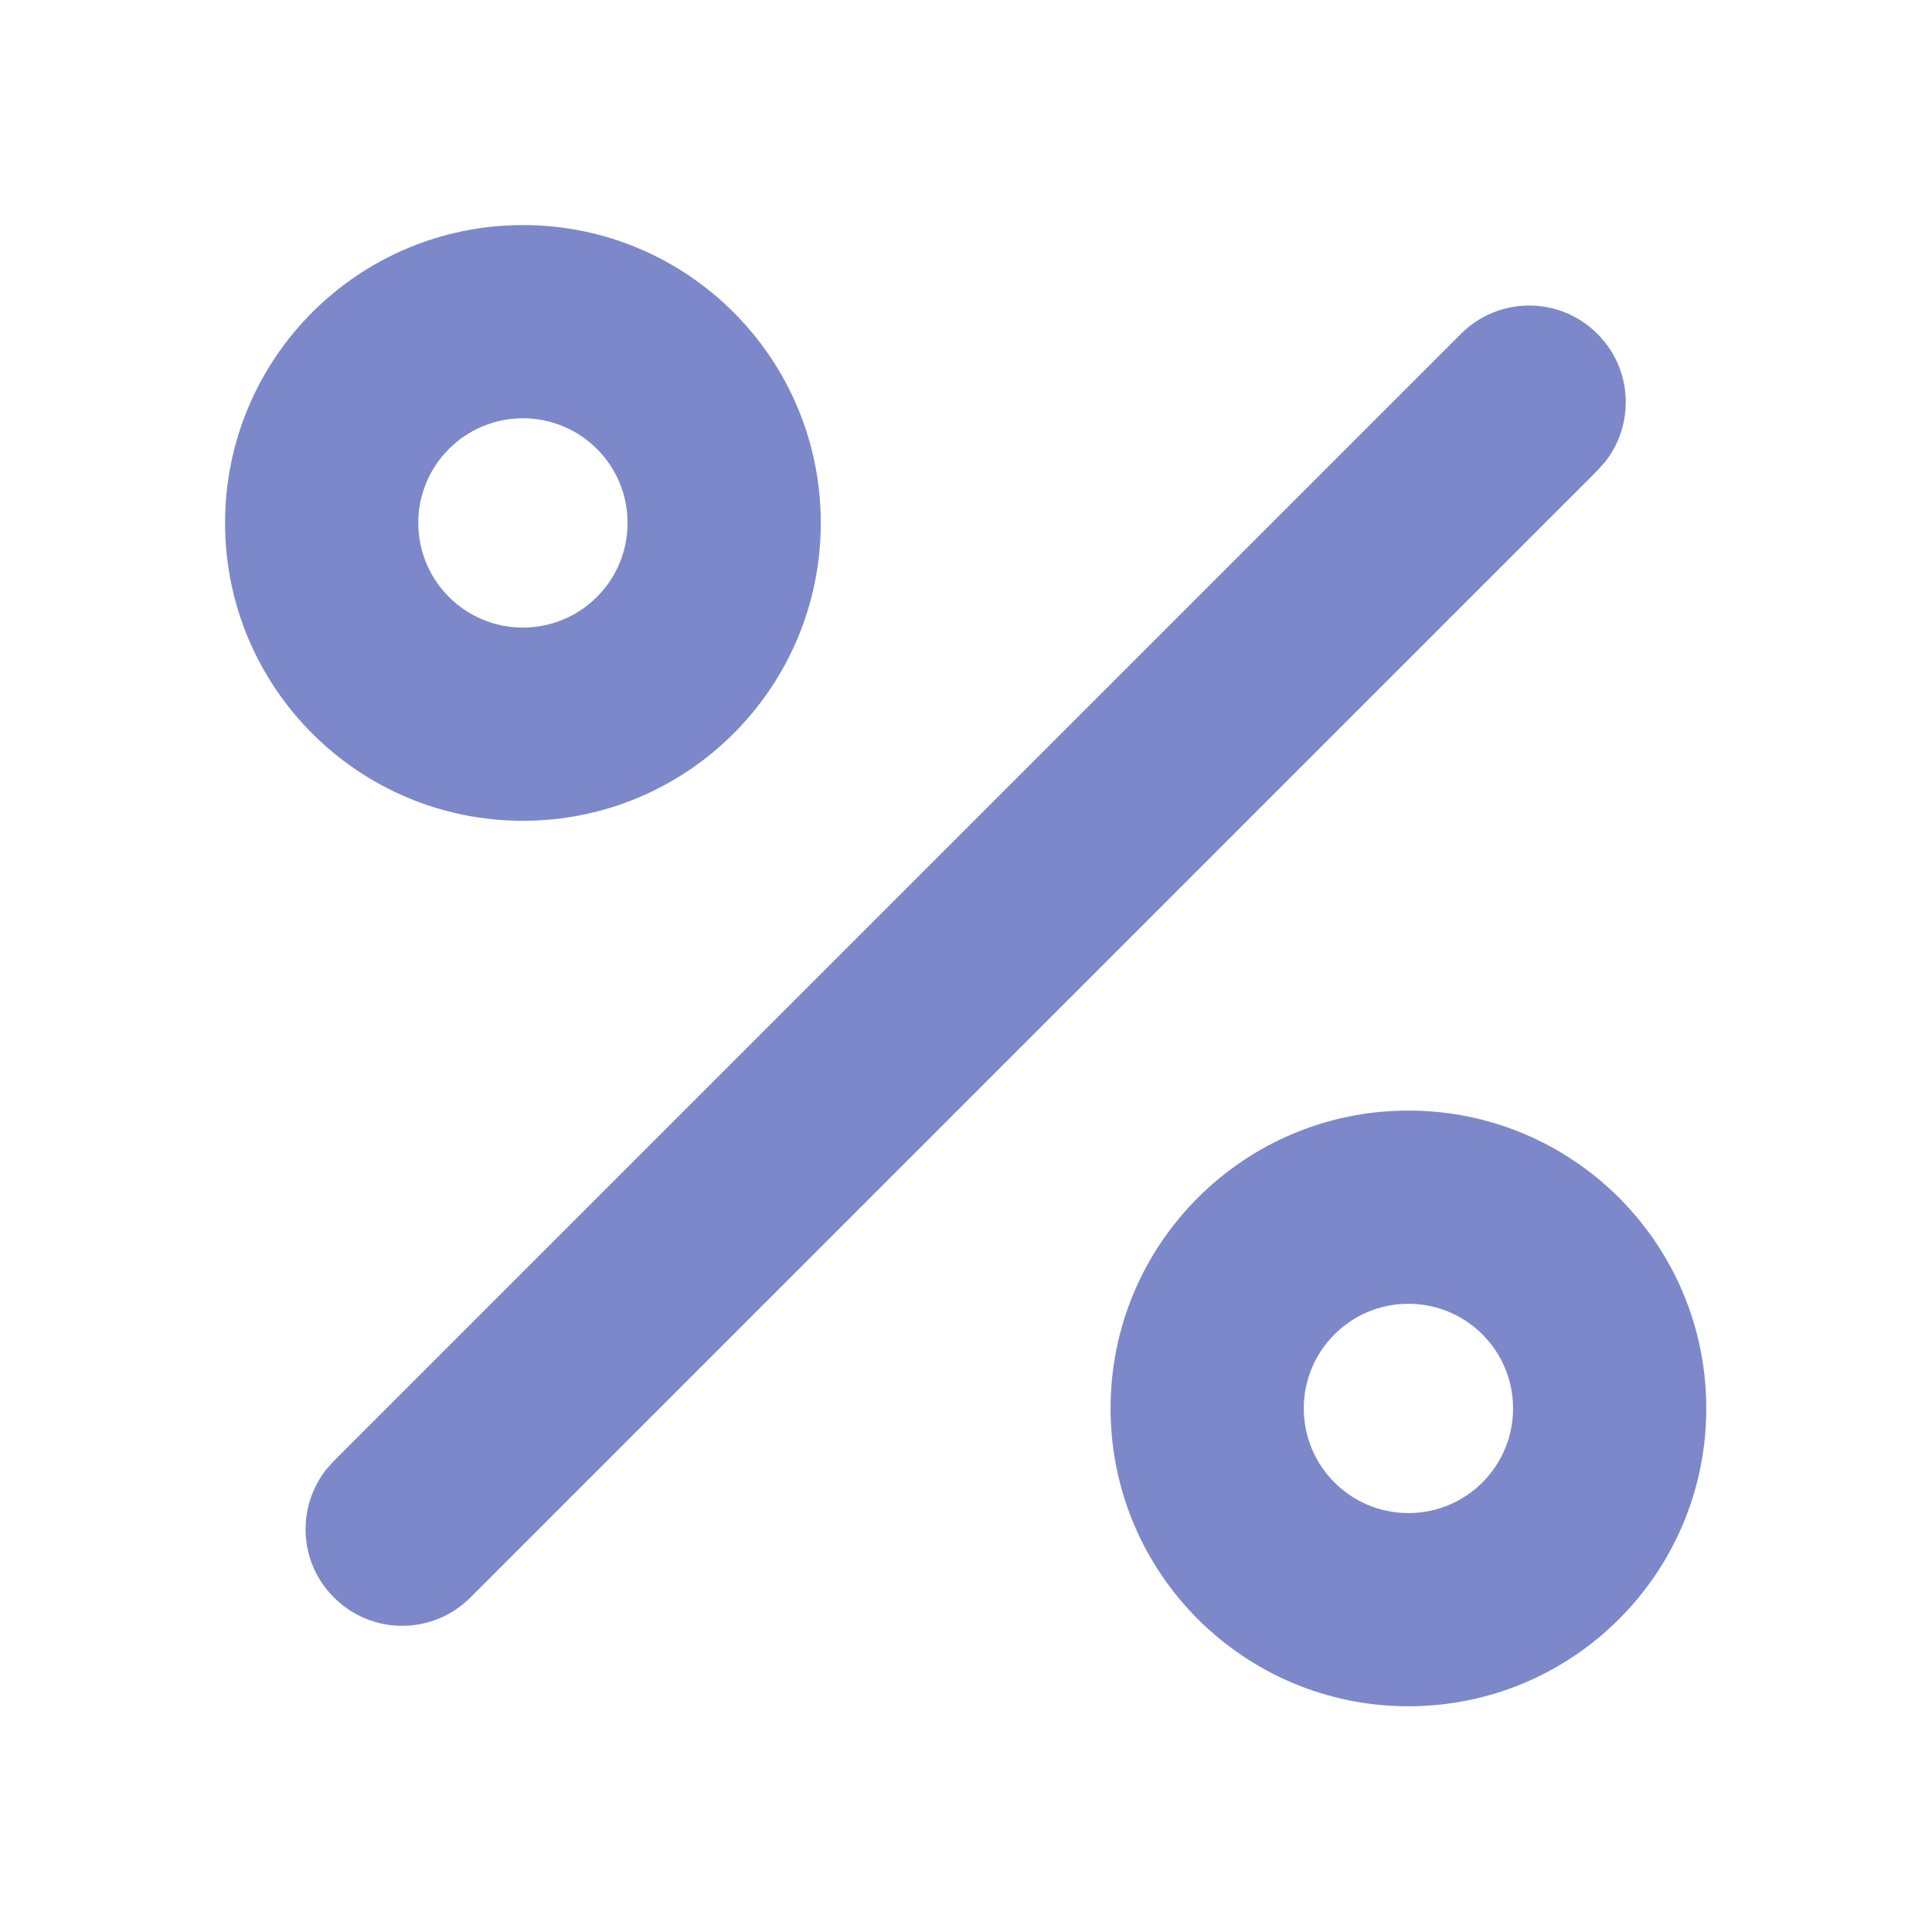 <svg xmlns="http://www.w3.org/2000/svg" width="12" height="12" viewBox="0 0 12 12">
    <g fill="none" fill-rule="evenodd">
        <g fill="#7D88CA">
            <g>
                <path d="M8.748 6.898c1.022 0 1.85.828 1.85 1.85 0 1.022-.828 1.85-1.85 1.85-1.022 0-1.85-.828-1.85-1.85 0-1.022.828-1.85 1.85-1.85zm1.174-4.824c.217.216.233.556.05.792l-.05.056-7 7c-.234.235-.614.235-.848 0-.217-.216-.233-.556-.05-.792l.05-.056 7-7c.234-.235.614-.235.848 0zM8.748 8.098c-.359 0-.65.291-.65.65 0 .359.291.65.65.65.359 0 .65-.291.65-.65 0-.359-.291-.65-.65-.65zm-5.5-6.7c1.022 0 1.85.828 1.85 1.85 0 1.022-.828 1.85-1.85 1.85-1.022 0-1.85-.828-1.85-1.85 0-1.022.828-1.85 1.85-1.85zm0 1.2c-.359 0-.65.291-.65.65 0 .359.291.65.65.65.359 0 .65-.291.65-.65 0-.359-.291-.65-.65-.65z" transform="translate(-972 -996) translate(972 996)"/>
            </g>
        </g>
    </g>
</svg>
